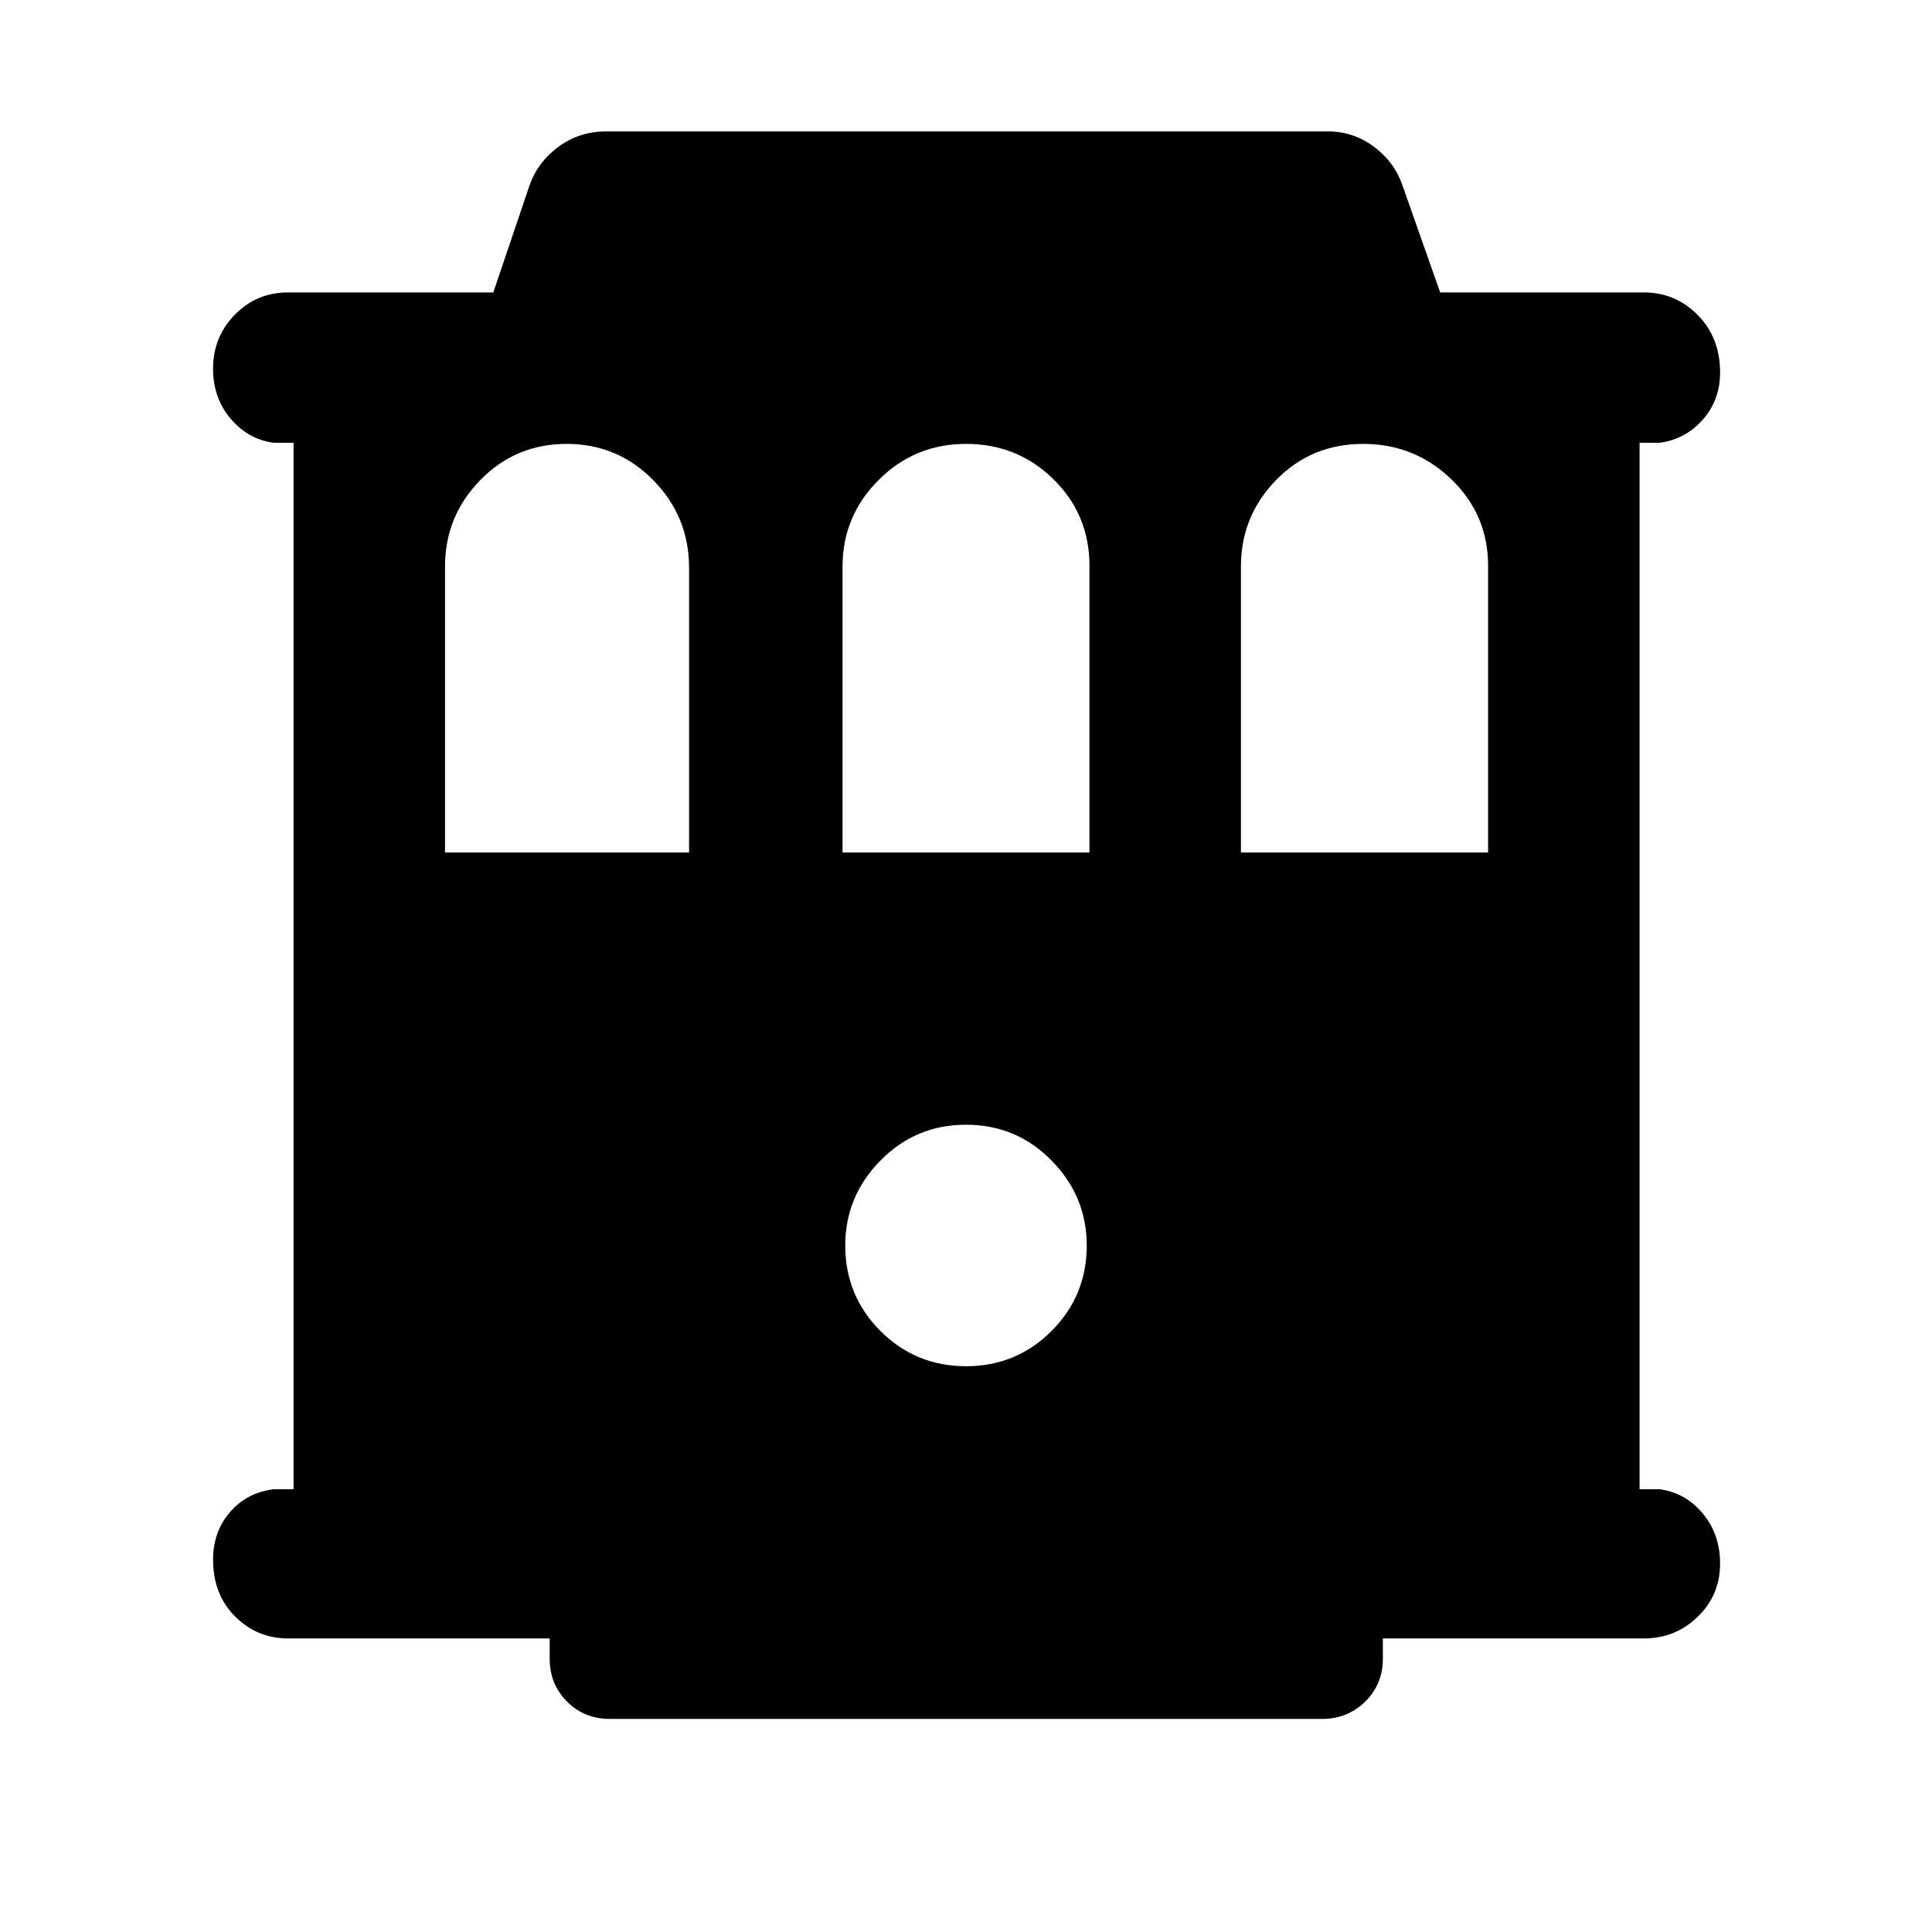 <svg xmlns="http://www.w3.org/2000/svg" height="48" viewBox="0 -960 960 960" width="48"><path d="M143.22-145.87q-15.51 0-26.43-10.94-10.92-10.93-10.92-28.28 0-13.71 8.34-23.46T135.87-220h10v-520h-10q-12.57-1.7-21.28-11.97-8.72-10.28-8.72-24.81 0-15.75 10.8-26.83 10.79-11.09 26.55-11.09h101.9l18.01-53.21q4.18-11.72 14.49-19.25 10.31-7.54 23.55-7.54h358.66q12.6 0 22.78 7.54 10.18 7.53 14.26 19.25l18.74 53.21h101.17q15.75 0 26.83 11.26 11.09 11.25 11.09 28.53 0 13.71-8.63 23.46-8.62 9.75-21.37 11.45h-10v520h10q12.75 1.7 21.37 12.02 8.63 10.33 8.63 24.94 0 15.58-11.09 26.37-11.08 10.8-26.83 10.8H687.14v10q0 12.75-8.76 21.38-8.76 8.62-21.51 8.62H303.13q-12.75 0-21.38-8.62-8.62-8.63-8.62-21.38v-10H143.22Zm77.91-390.52h121.26v-141.59q0-25.28-17.74-43.37-17.73-18.08-43.07-18.08t-42.9 17.95q-17.55 17.95-17.55 42.99v142.1Zm197.52 0h122.7v-142.44q0-25.43-17.88-43.02-17.88-17.58-43.43-17.58-25.54 0-43.47 17.95-17.92 17.95-17.92 42.99v142.1Zm197.96 0h122.82v-142.44q0-25.43-18.26-43.02-18.26-17.58-43.81-17.58-25.78 0-43.26 17.95-17.49 17.95-17.49 42.99v142.1ZM480-281.13q25 0 42.5-17.5t17.5-42.5q0-24.44-17.5-42.22-17.5-17.78-42.5-17.78t-42.5 17.78Q420-365.57 420-341.13q0 25 17.5 42.5t42.5 17.5Z"/></svg>